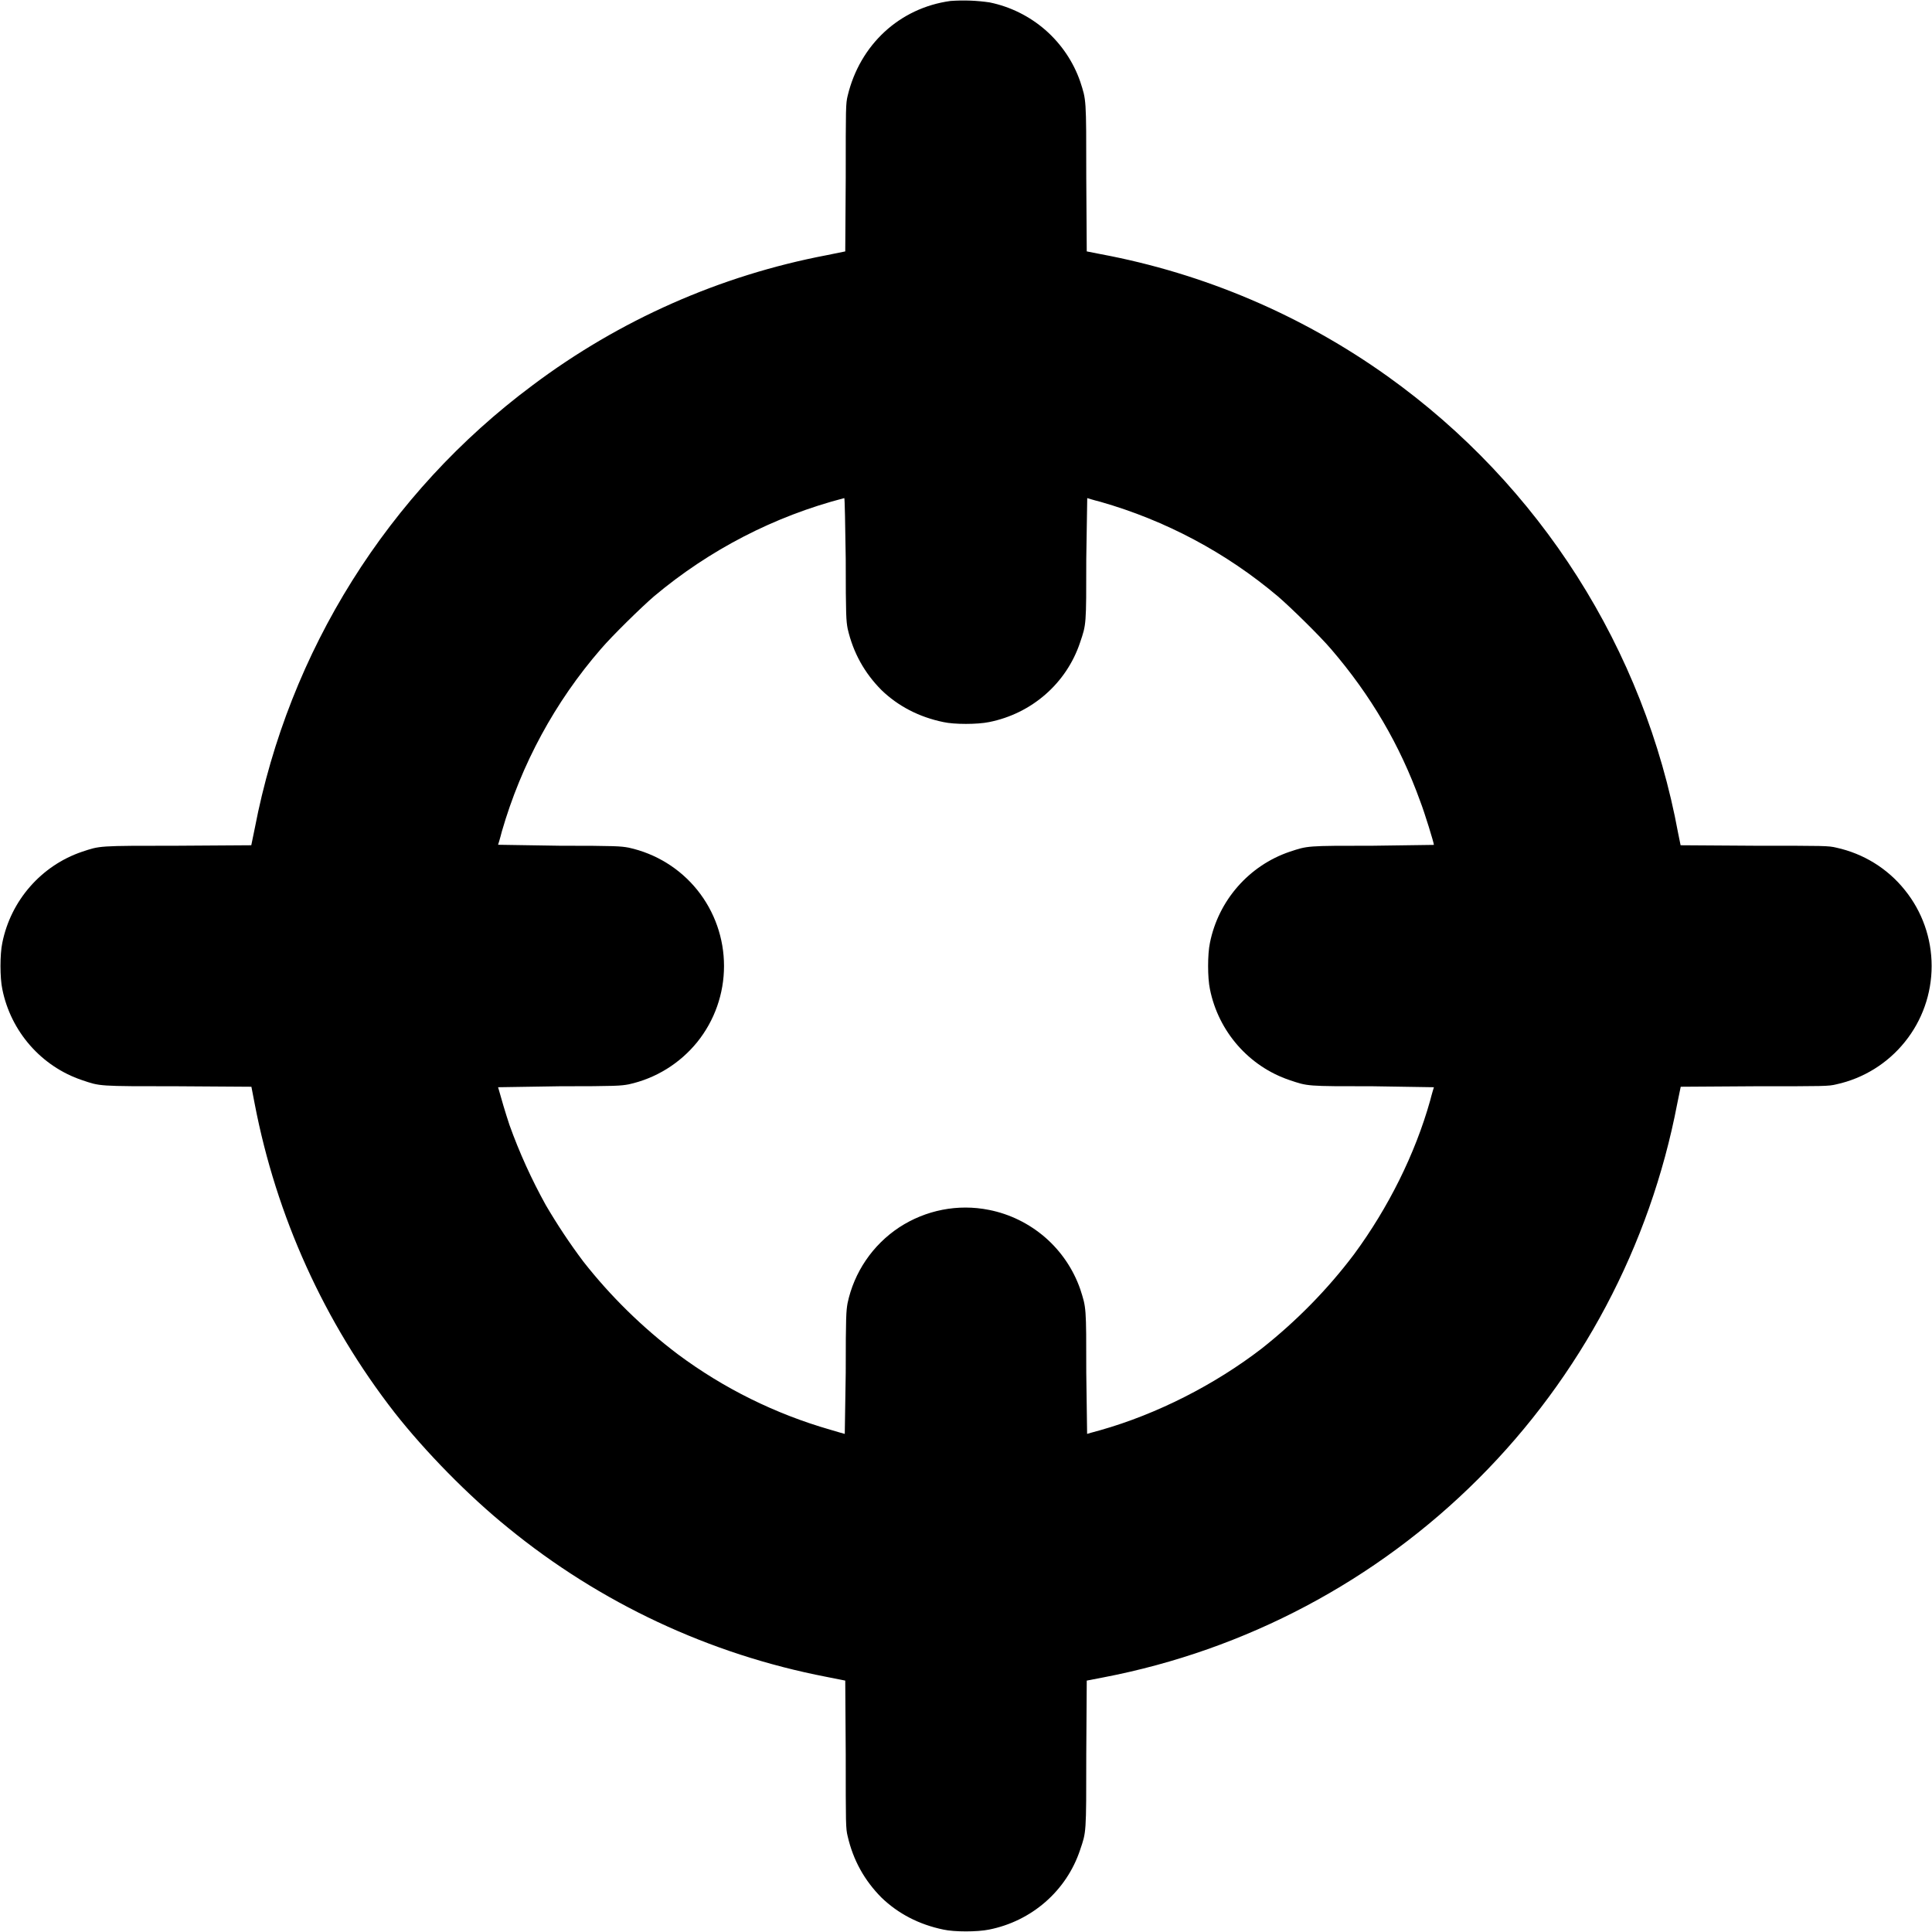 <svg width="16" height="16" viewBox="0 0 16 16" fill="none" xmlns="http://www.w3.org/2000/svg">
<path d="M7.871 0.008C7.449 0.066 7.121 0.371 7.02 0.793C7.004 0.859 7.004 0.887 7.004 1.473L7 2.082L6.848 2.113C5.964 2.281 5.13 2.65 4.41 3.191C3.212 4.083 2.392 5.392 2.11 6.859L2.081 7L1.471 7.004C0.804 7.004 0.831 7.004 0.679 7.054C0.343 7.168 0.089 7.457 0.019 7.809C-0.001 7.902 -0.001 8.098 0.019 8.191C0.089 8.543 0.343 8.832 0.679 8.945C0.831 8.996 0.804 8.996 1.472 8.996L2.082 9L2.109 9.14C2.288 10.073 2.685 10.95 3.269 11.7C3.523 12.023 3.879 12.387 4.207 12.652C4.97 13.276 5.876 13.7 6.844 13.887L7 13.918L7.004 14.528C7.004 15.113 7.004 15.141 7.02 15.207C7.066 15.407 7.16 15.574 7.3 15.715C7.438 15.848 7.61 15.938 7.813 15.98C7.903 16 8.093 16 8.191 15.98C8.543 15.91 8.832 15.66 8.945 15.32C8.996 15.168 8.996 15.195 8.996 14.527L9 13.918L9.14 13.891C10.316 13.665 11.398 13.092 12.245 12.245C13.091 11.399 13.665 10.317 13.89 9.141L13.919 9L14.529 8.996C15.114 8.996 15.142 8.996 15.208 8.98C15.432 8.931 15.632 8.807 15.775 8.629C15.919 8.451 15.997 8.229 15.997 8C15.997 7.771 15.919 7.549 15.775 7.371C15.632 7.192 15.432 7.069 15.208 7.02C15.142 7.004 15.114 7.004 14.528 7.004L13.918 7L13.898 6.902C13.617 5.376 12.754 4.019 11.492 3.117C10.784 2.611 9.973 2.265 9.117 2.105L9 2.082L8.996 1.472C8.996 0.805 8.996 0.832 8.946 0.676C8.889 0.511 8.789 0.364 8.658 0.249C8.526 0.134 8.367 0.055 8.196 0.02C8.088 0.004 7.98 0 7.871 0.008ZM7.004 4.628C7.004 5.109 7.008 5.141 7.02 5.207C7.066 5.407 7.16 5.574 7.3 5.715C7.438 5.848 7.61 5.938 7.813 5.98C7.903 6 8.093 6 8.191 5.98C8.543 5.91 8.832 5.66 8.945 5.32C8.996 5.168 8.996 5.184 8.996 4.629L9.004 4.125C9.004 4.125 9.054 4.141 9.114 4.156C9.653 4.31 10.153 4.576 10.582 4.938C10.687 5.028 10.93 5.266 11.023 5.375C11.352 5.758 11.593 6.168 11.762 6.637C11.797 6.727 11.875 6.98 11.875 6.997L11.371 7.004C10.816 7.004 10.832 7.004 10.68 7.054C10.344 7.168 10.09 7.457 10.02 7.809C10 7.902 10 8.098 10.02 8.191C10.09 8.543 10.344 8.832 10.68 8.945C10.832 8.996 10.816 8.996 11.371 8.996L11.875 9.004C11.875 9.004 11.859 9.054 11.844 9.114C11.719 9.559 11.496 10.004 11.214 10.387C10.994 10.679 10.736 10.941 10.449 11.168C10.059 11.468 9.582 11.711 9.113 11.844C9.055 11.859 9.003 11.875 9.003 11.875L8.996 11.367C8.996 10.817 8.996 10.832 8.946 10.676C8.888 10.51 8.788 10.363 8.656 10.248C8.523 10.133 8.363 10.054 8.191 10.02C7.933 9.968 7.666 10.021 7.446 10.165C7.227 10.31 7.073 10.536 7.019 10.793C7.008 10.859 7.004 10.891 7.004 11.367L6.996 11.875C6.996 11.875 6.937 11.859 6.875 11.84C6.42 11.709 5.993 11.498 5.613 11.215C5.321 10.994 5.058 10.737 4.832 10.449C4.719 10.299 4.615 10.142 4.52 9.98C4.402 9.767 4.301 9.545 4.219 9.316C4.185 9.213 4.154 9.109 4.125 9.004L4.633 8.996C5.109 8.996 5.141 8.992 5.207 8.98C5.431 8.931 5.631 8.807 5.775 8.629C5.918 8.451 5.996 8.229 5.996 8C5.996 7.771 5.918 7.549 5.775 7.371C5.631 7.192 5.431 7.069 5.207 7.02C5.141 7.008 5.109 7.004 4.633 7.004L4.125 6.996C4.125 6.996 4.141 6.946 4.156 6.886C4.317 6.329 4.596 5.813 4.976 5.375C5.07 5.265 5.313 5.027 5.418 4.937C5.876 4.553 6.413 4.275 6.992 4.125C6.996 4.125 7 4.352 7.004 4.629V4.628Z" fill="currentColor"/>
</svg>
